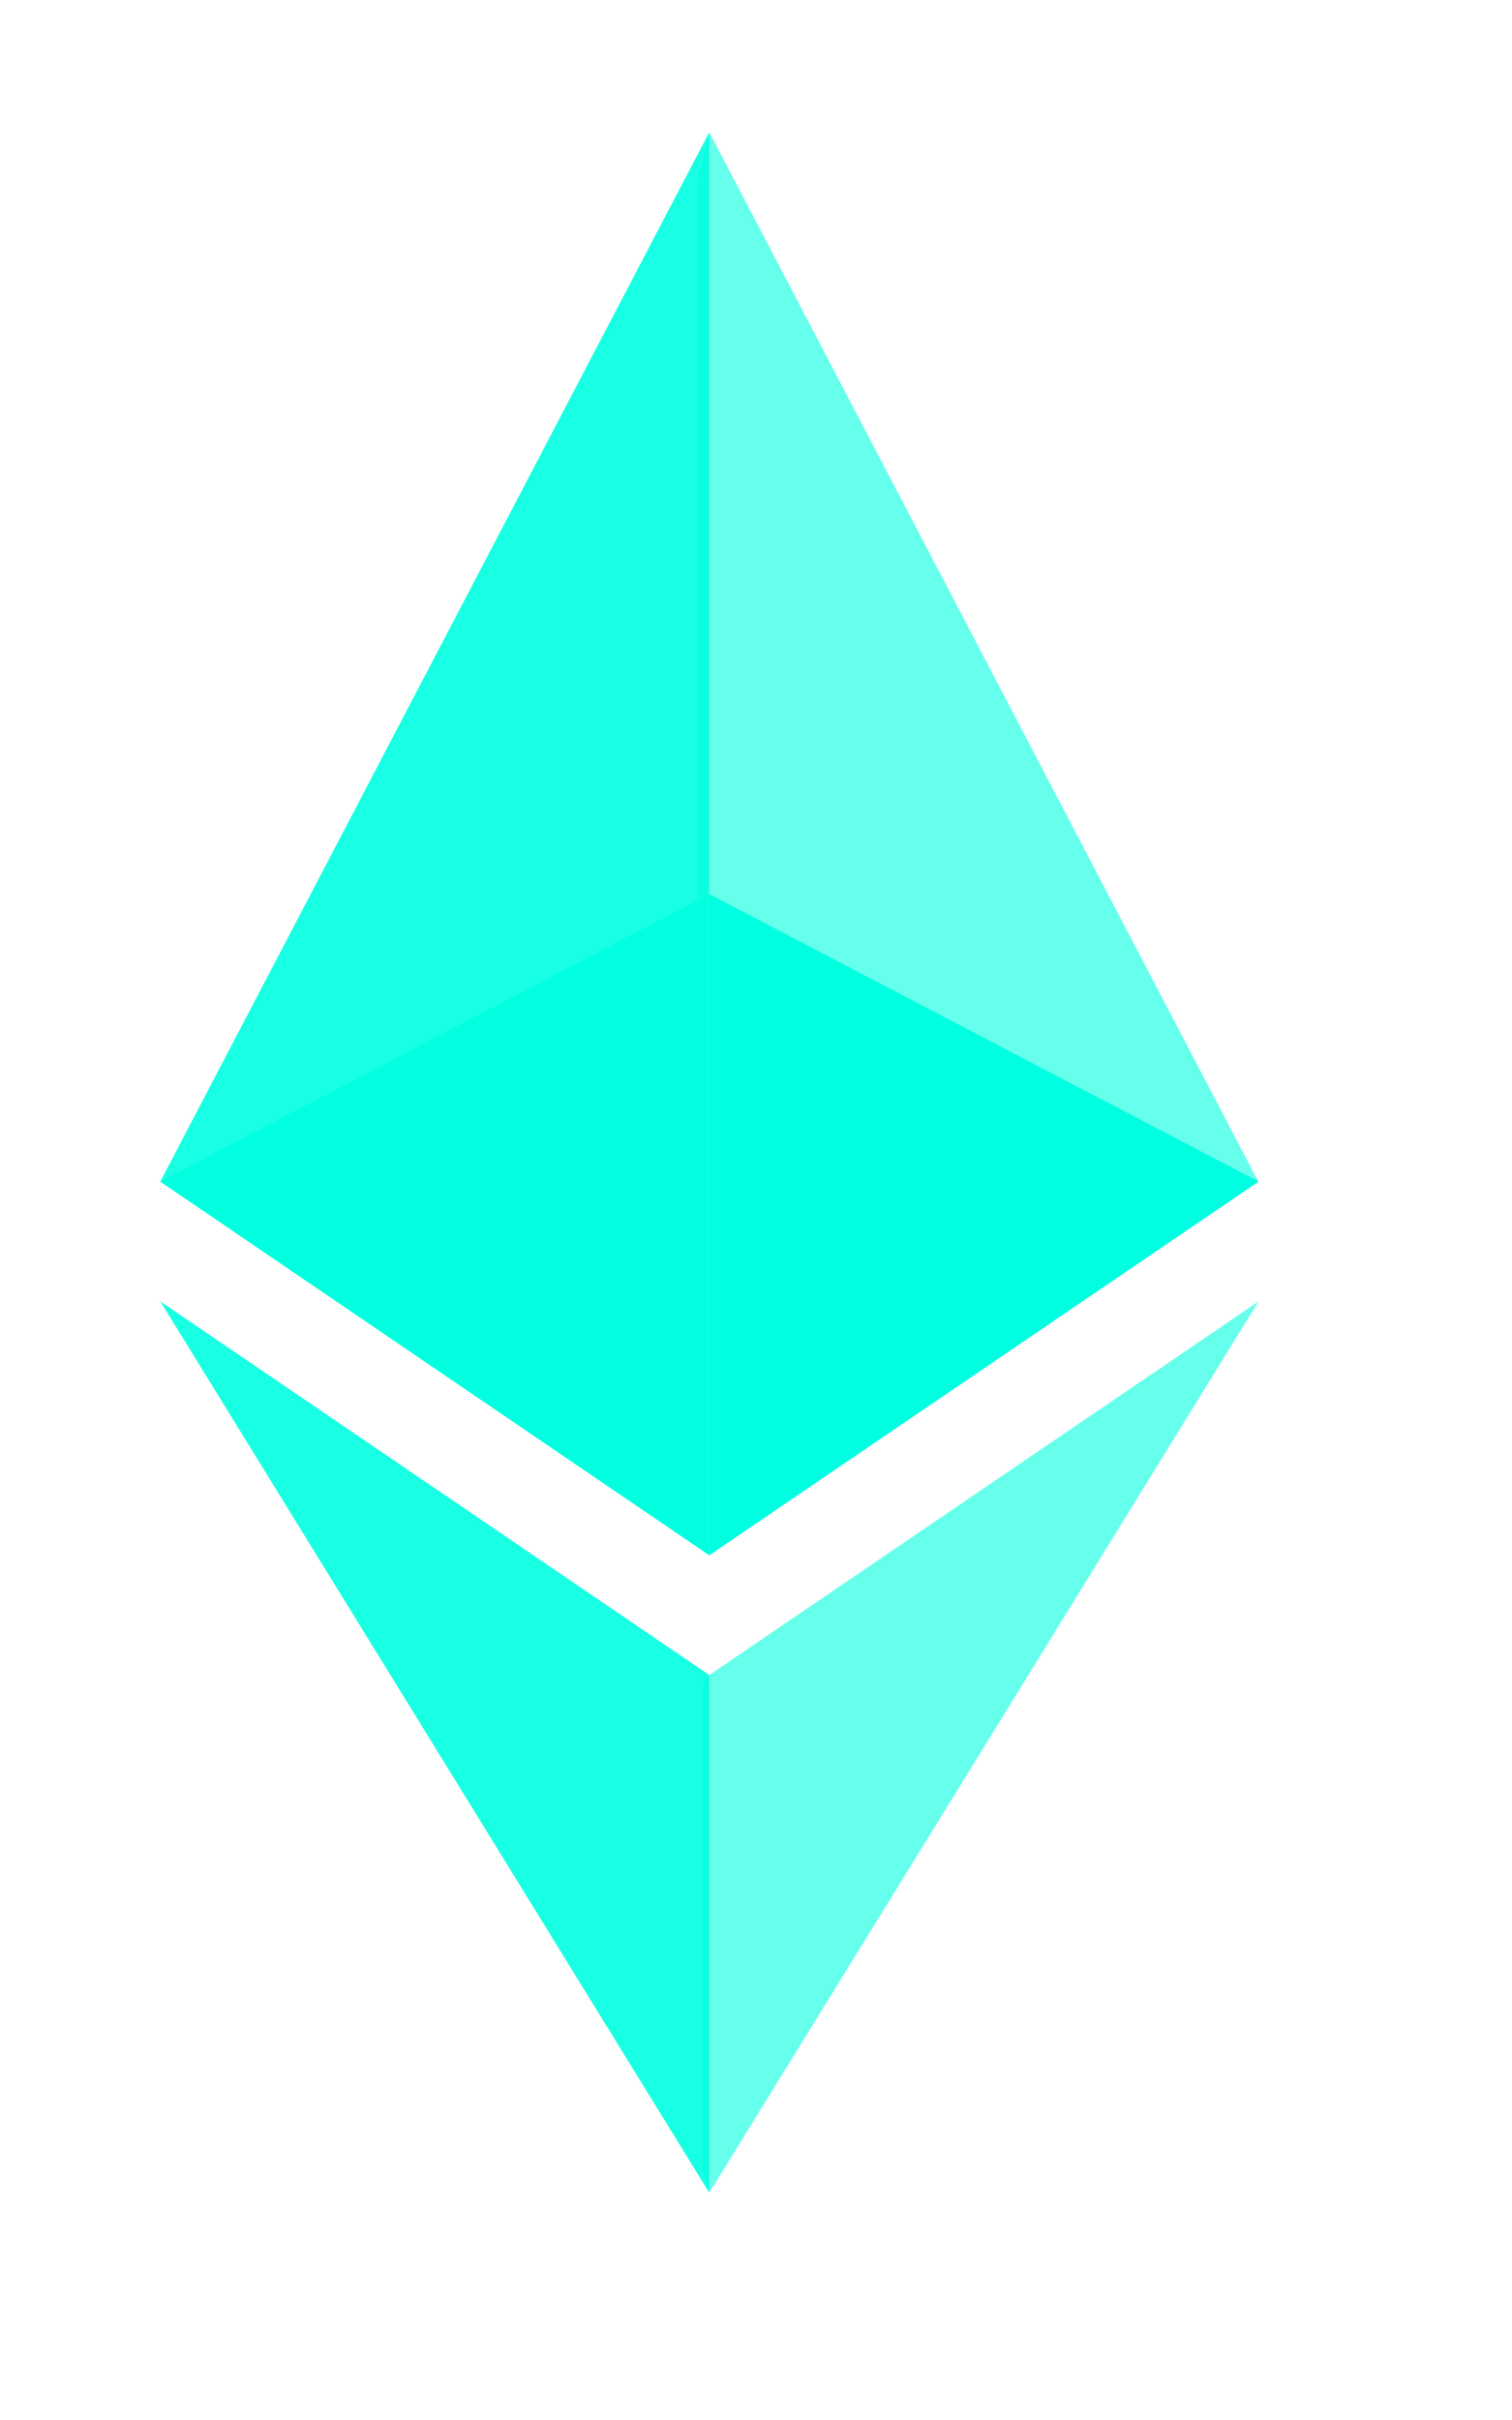 <svg width="5" height="8" viewBox="0 0 5 8" fill="none" xmlns="http://www.w3.org/2000/svg">
<g clip-path="url(#clip0_161_310)">
<path d="M2.346 0.438L2.306 0.594V5.096L2.346 5.141L4.161 3.906L2.346 0.438Z" fill="#00FFE0" fill-opacity="0.6"/>
<path d="M2.345 0.438L0.53 3.906L2.345 5.141V2.956V0.438Z" fill="#00FFE0" fill-opacity="0.9"/>
<path d="M2.346 5.537L2.323 5.569V7.172L2.346 7.248L4.162 4.302L2.346 5.537Z" fill="#00FFE0" fill-opacity="0.6"/>
<path d="M2.345 7.248V5.537L0.53 4.302L2.345 7.248Z" fill="#00FFE0" fill-opacity="0.9"/>
<path d="M2.346 5.141L4.162 3.906L2.346 2.956V5.141Z" fill="#00FFE0"/>
<path d="M0.53 3.906L2.345 5.141V2.956L0.53 3.906Z" fill="#00FFE0" fill-opacity="0.9"/>
</g>
<defs>
<clipPath id="clip0_161_310">
<rect width="3.632" height="6.811" fill="white" transform="translate(0.529 0.438)"/>
</clipPath>
</defs>
</svg>
